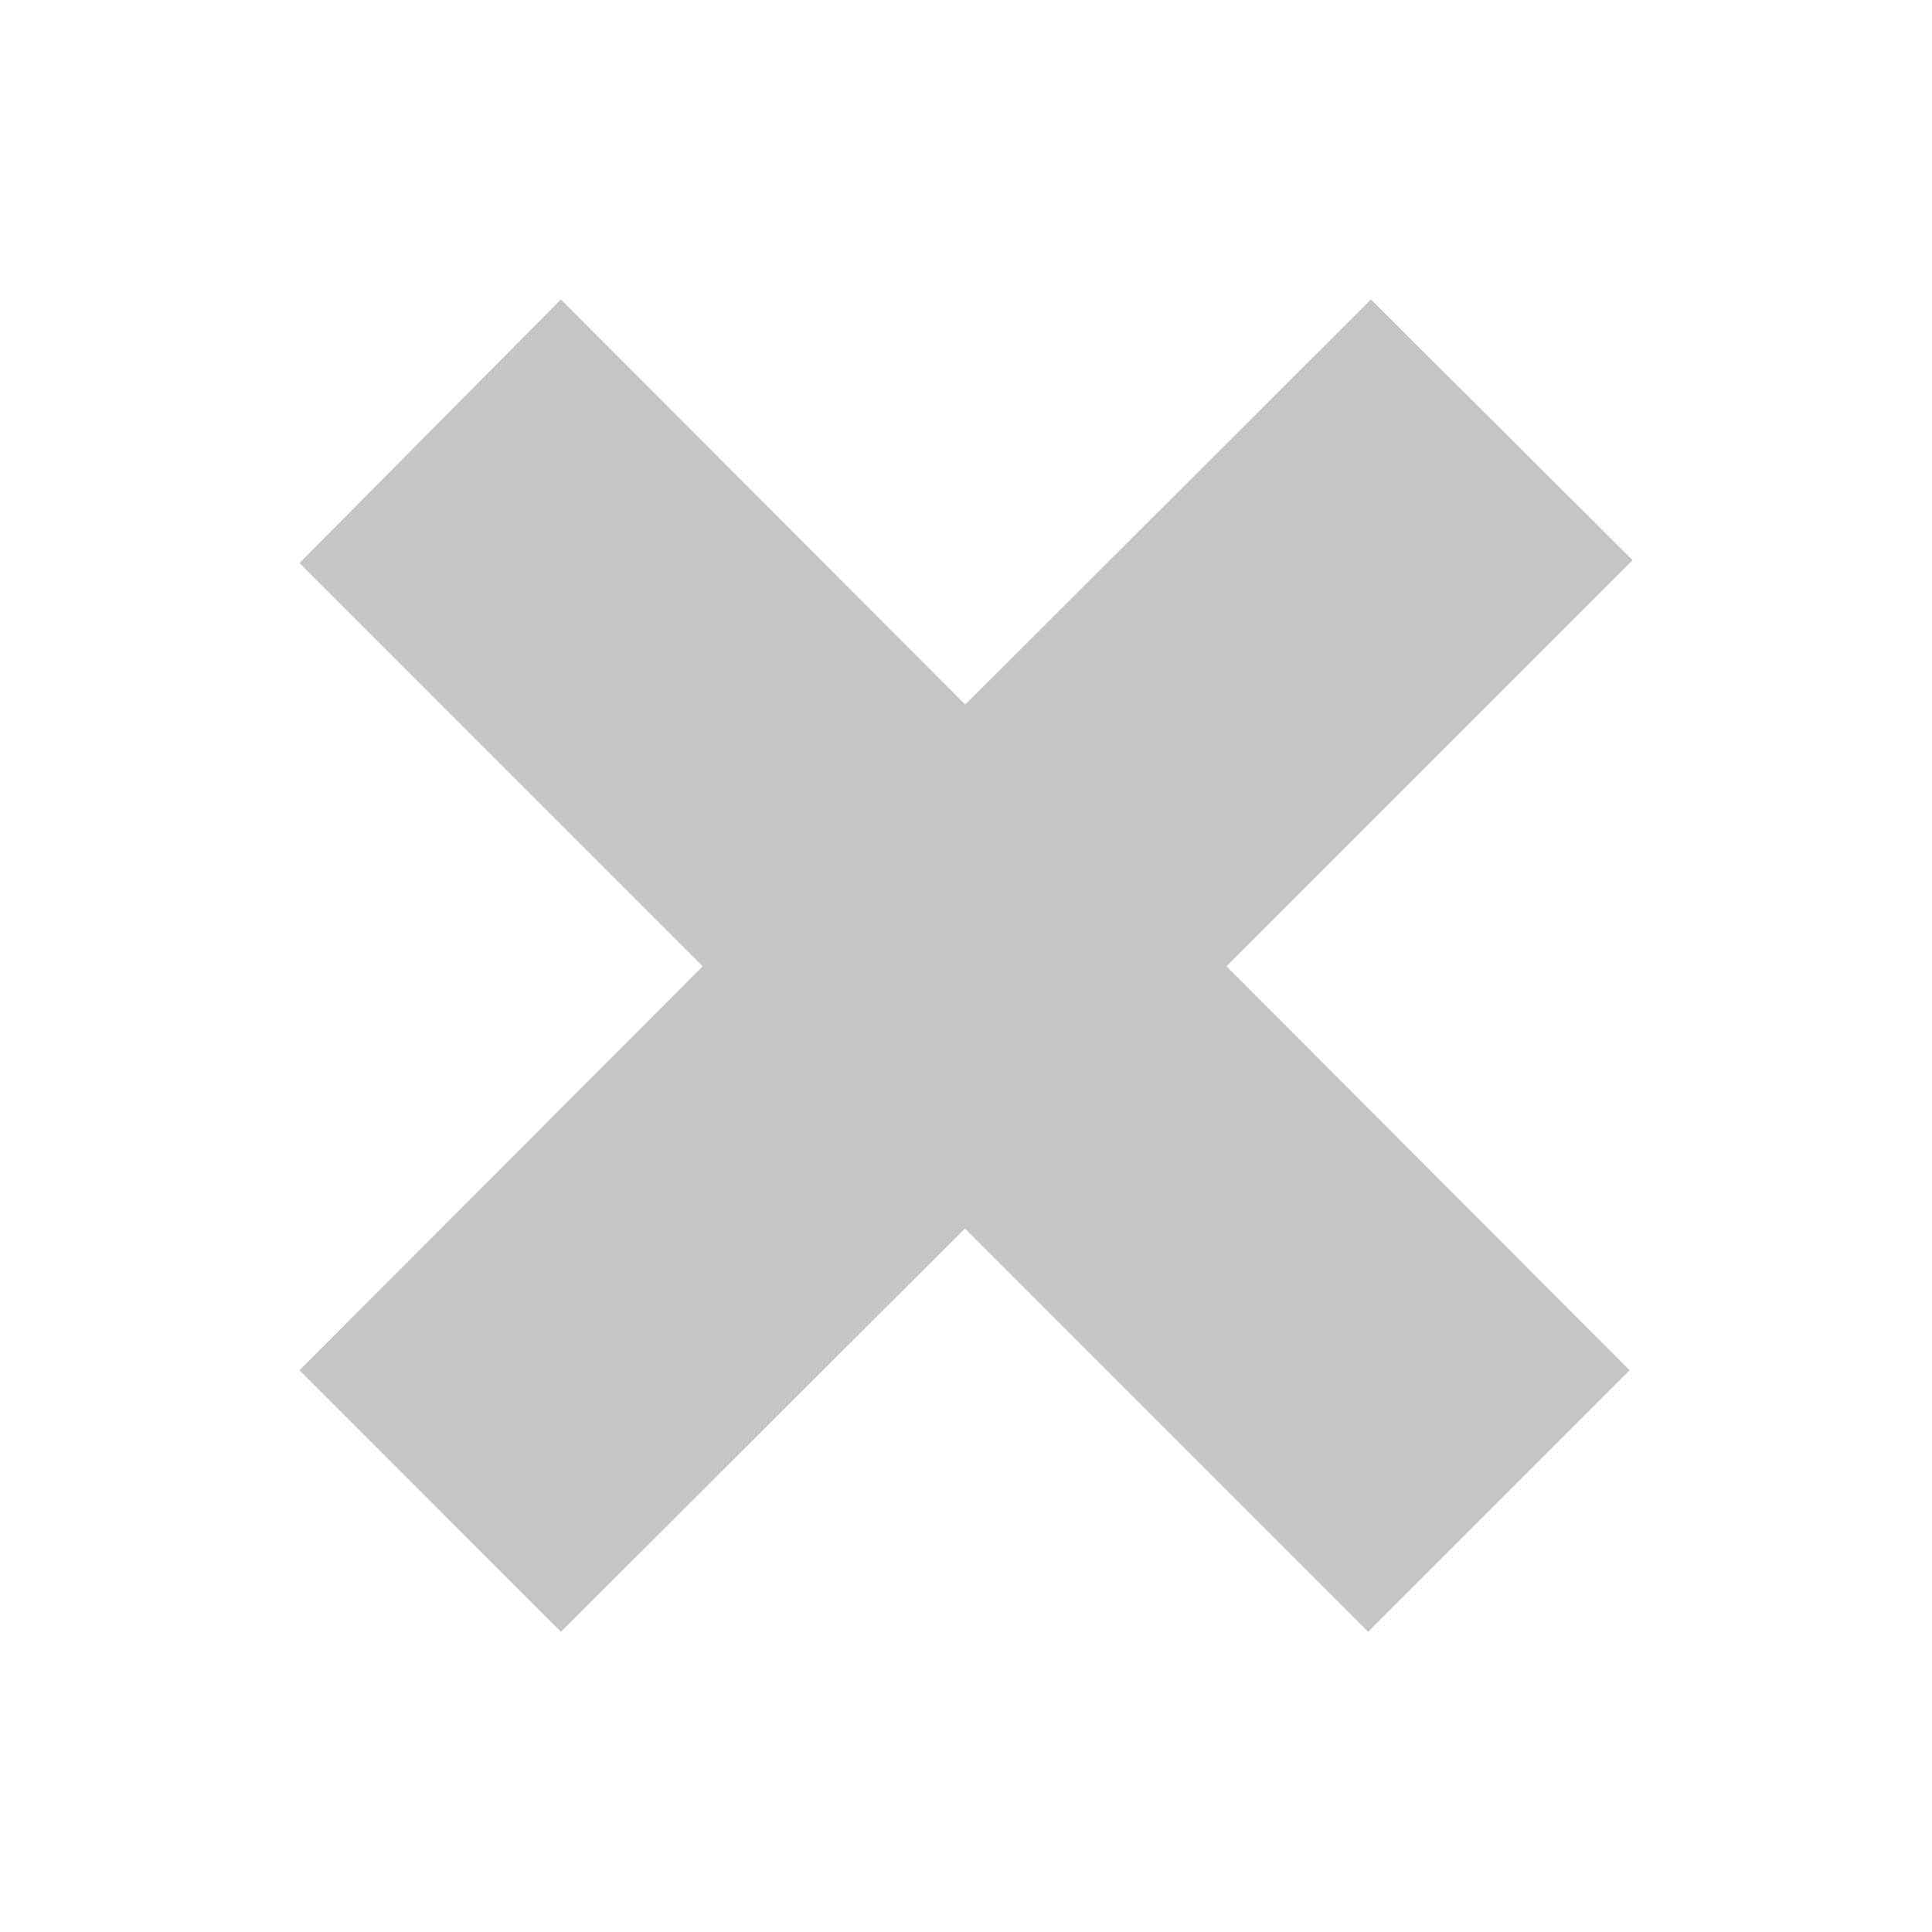 <svg width="600" height="600" viewBox="0 0 600 600" fill="none" xmlns="http://www.w3.org/2000/svg">
	<path
		d="M507.012 173.965L380.884 300.094L506.108 425.555L424.898 506.764L93 174.855L174.199 93.633L299.672 218.883L425.764 93L507.012 173.965ZM93 174.855L174.199 93L506.108 425.555L424.898 506.764L299.672 381.534L174.199 506.764L93 425.555L218.234 300.094L93 174.855Z"
		fill="#C5C5C5" />
</svg>